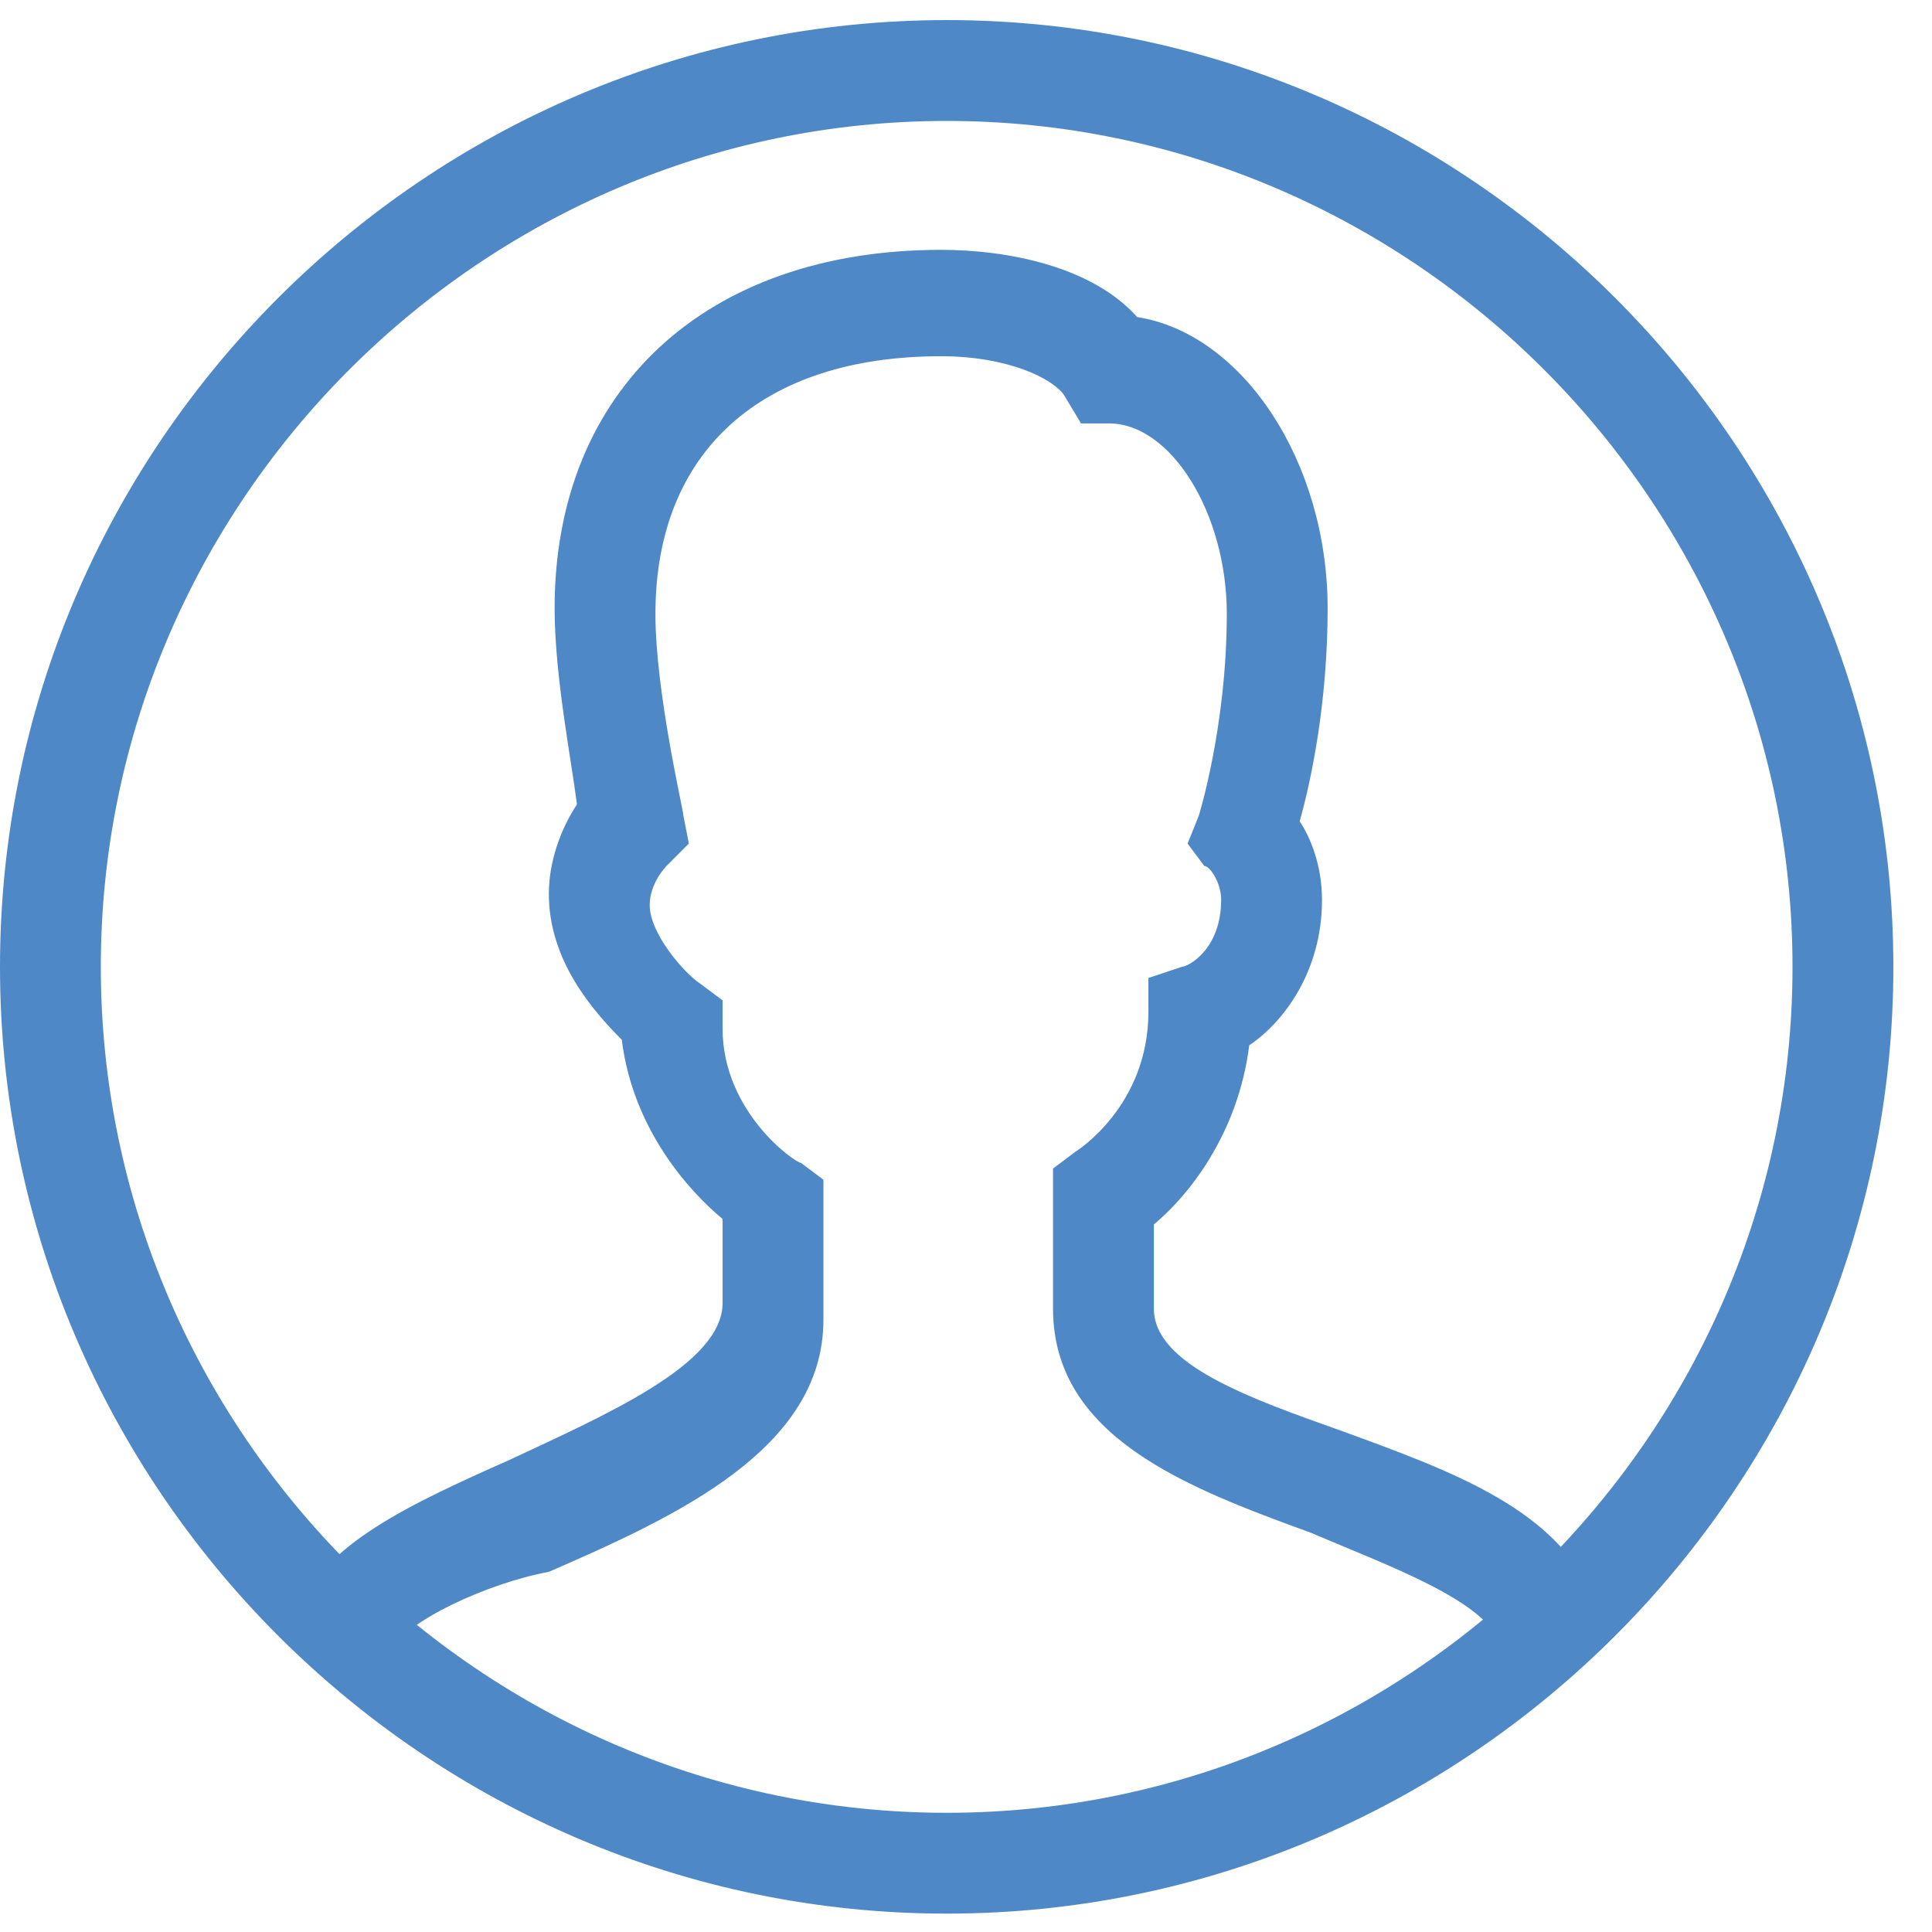 <?xml version="1.0" encoding="utf-8"?>
<!-- Generator: Adobe Illustrator 16.0.4, SVG Export Plug-In . SVG Version: 6.00 Build 0)  -->
<!DOCTYPE svg PUBLIC "-//W3C//DTD SVG 1.1//EN" "http://www.w3.org/Graphics/SVG/1.1/DTD/svg11.dtd">
<svg version="1.1" id="Layer_1" xmlns="http://www.w3.org/2000/svg" xmlns:xlink="http://www.w3.org/1999/xlink" x="0px" y="0px"
	 width="60px" height="60px" viewBox="0 0 60 60" enable-background="new 0 0 60 60" xml:space="preserve">
<g id="Icon_User">
	<path fill="#4F88C7" d="M29.402,59.429C13.22,59.429,0,46.204,0,30.026C0,13.847,13.22,0.624,29.402,0.624
		C45.58,0.624,58.8,13.847,58.8,30.026C58.8,46.204,45.58,59.429,29.402,59.429z M29.402,3.756
		c-14.442,0-26.271,11.831-26.271,26.271c0,14.441,11.829,26.271,26.271,26.271c14.437,0,26.266-11.829,26.266-26.271
		C55.668,15.587,43.839,3.756,29.402,3.756z"/>
	<path fill="#4F88C7" d="M12.178,51.25l-2.962-1.217c0.873-2.089,3.481-3.306,6.613-4.697c2.961-1.392,6.612-2.957,6.612-4.872
		v-2.608c-1.047-0.868-2.783-2.782-3.132-5.567c-0.868-0.87-2.264-2.437-2.264-4.523c0-1.219,0.523-2.261,0.873-2.785
		c-0.175-1.391-0.694-4-0.694-6.089c0-6.785,4.698-11.133,11.999-11.133c2.089,0,4.698,0.521,6.093,2.087
		c3.302,0.523,5.915,4.523,5.915,9.046c0,2.959-0.523,5.394-0.868,6.613c0.345,0.521,0.693,1.391,0.693,2.436
		c0,2.261-1.222,3.827-2.26,4.522c-0.349,2.781-1.914,4.695-2.961,5.563v2.613c0,1.74,2.961,2.782,5.914,3.829
		c3.307,1.217,6.787,2.434,7.829,5.392l-2.957,1.217c-0.523-1.392-3.477-2.435-5.914-3.477c-3.825-1.396-8.004-2.962-8.004-6.961
		V36.29l0.697-0.523c0,0,2.265-1.392,2.265-4.349v-1.045l1.037-0.347c0.18,0,1.222-0.521,1.222-2.087
		c0-0.524-0.349-1.045-0.523-1.045l-0.519-0.696l0.349-0.87c0,0,0.868-2.783,0.868-6.263c0-3.132-1.74-5.915-3.655-5.915h-0.872
		l-0.52-0.87c-0.349-0.521-1.74-1.217-3.83-1.217c-5.565,0-8.867,2.957-8.867,8.001c0,2.436,0.868,6.089,0.868,6.263l0.17,0.87
		l-0.693,0.696l0,0c0,0-0.523,0.521-0.523,1.217c0,0.87,1.047,2.089,1.565,2.436l0.698,0.521v0.87c0,2.611,2.264,4.177,2.434,4.177
		l0.698,0.523v4.349c0,4-4.523,6.089-8.527,7.829C15.135,49.165,12.527,50.383,12.178,51.25z"/>
</g>
</svg>

